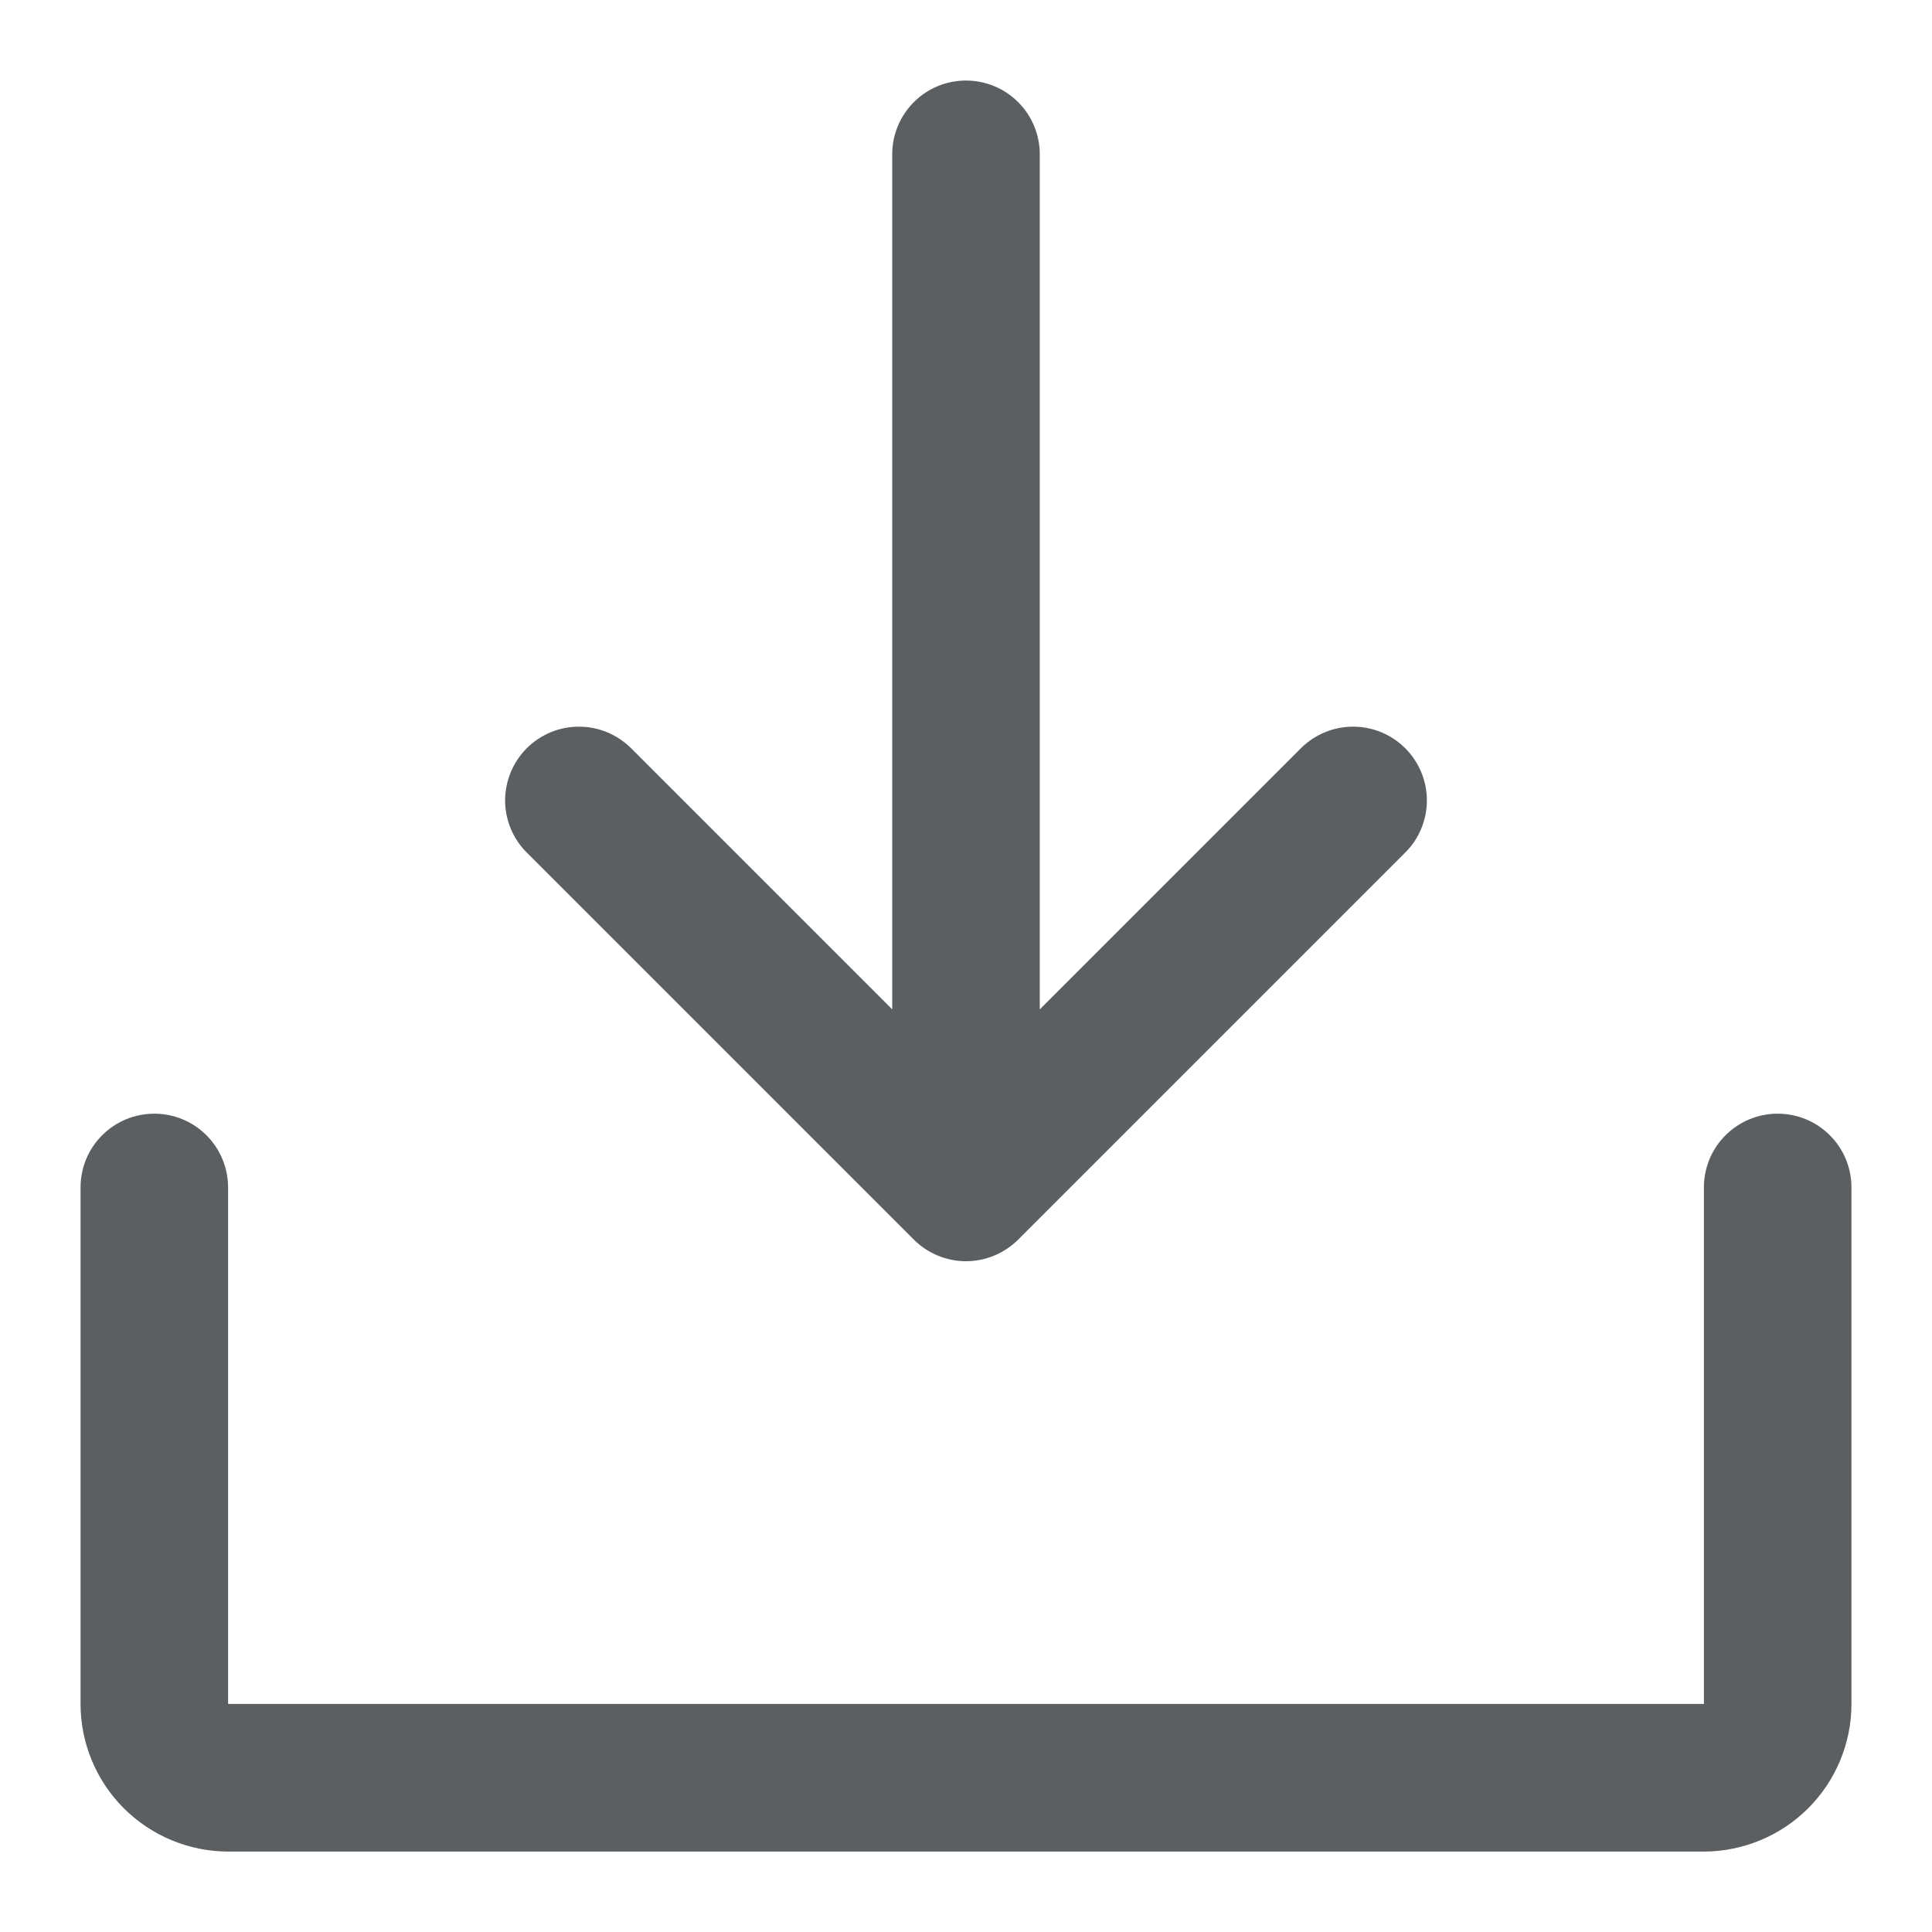 <svg width="16" height="16" viewBox="0 0 16 16" fill="none" xmlns="http://www.w3.org/2000/svg">
<path d="M7.568 10.266L4.36 7.058C4.246 6.944 4.183 6.788 4.183 6.627C4.184 6.466 4.248 6.311 4.362 6.197C4.476 6.083 4.631 6.018 4.792 6.018C4.954 6.017 5.109 6.081 5.224 6.194L7.389 8.359L7.389 1.278C7.389 1.116 7.453 0.961 7.568 0.846C7.682 0.731 7.838 0.667 8 0.667C8.162 0.667 8.317 0.731 8.432 0.846C8.547 0.961 8.611 1.116 8.611 1.278V8.359L10.776 6.194C10.891 6.081 11.046 6.017 11.208 6.018C11.369 6.018 11.524 6.083 11.638 6.197C11.752 6.311 11.816 6.466 11.817 6.627C11.817 6.788 11.754 6.944 11.64 7.058L8.432 10.266C8.317 10.38 8.162 10.445 8 10.445C7.838 10.445 7.682 10.38 7.568 10.266ZM15.333 14.111V9.834C15.333 9.672 15.269 9.516 15.154 9.402C15.04 9.287 14.884 9.223 14.722 9.223C14.56 9.223 14.405 9.287 14.29 9.402C14.175 9.516 14.111 9.672 14.111 9.834V14.111H1.889V9.834C1.889 9.672 1.824 9.516 1.71 9.402C1.595 9.287 1.44 9.223 1.278 9.223C1.116 9.223 0.96 9.287 0.846 9.402C0.731 9.516 0.667 9.672 0.667 9.834V14.111C0.667 14.435 0.796 14.746 1.025 14.975C1.254 15.204 1.565 15.333 1.889 15.334H14.111C14.435 15.333 14.746 15.204 14.975 14.975C15.204 14.746 15.333 14.435 15.333 14.111Z" fill="#5C5F62"/>
</svg>
